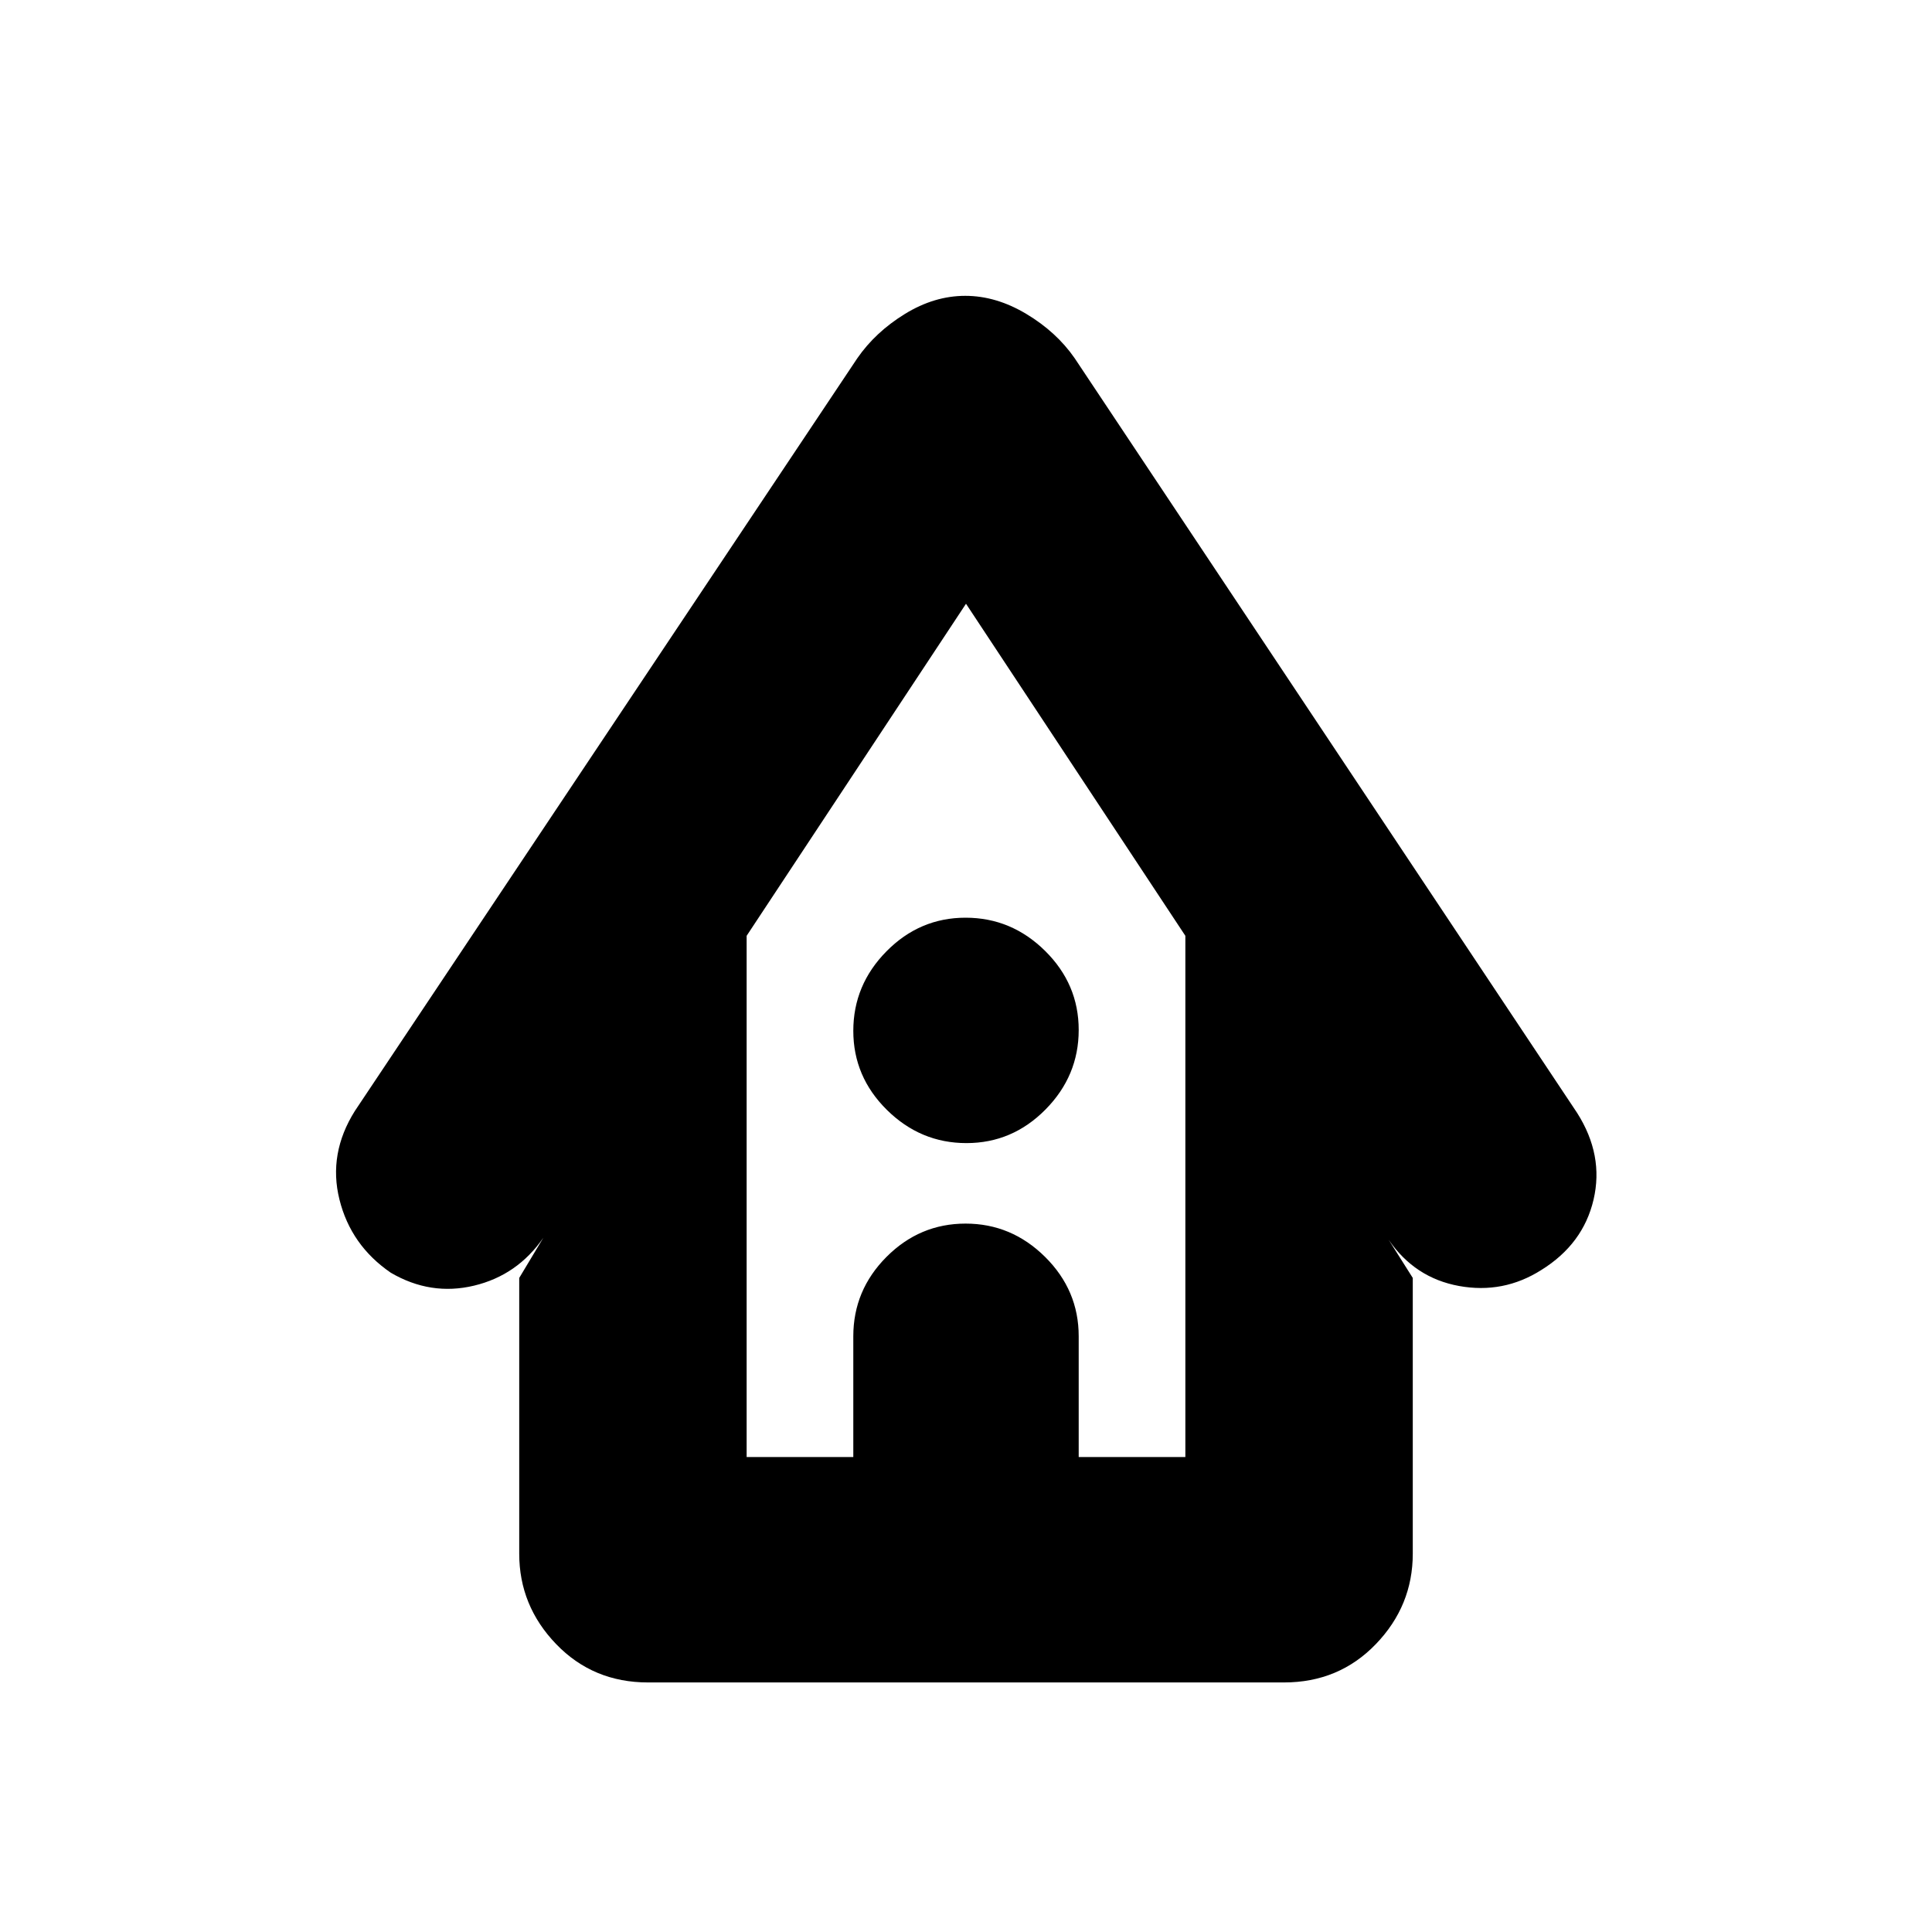 <svg xmlns="http://www.w3.org/2000/svg" height="20" viewBox="0 -960 960 960" width="20"><path d="M322-124q-27.3 0-45.65-19.05Q258-162.1 258-188v-137l12-20q-12.9 18.67-34.45 23.83Q214-316 194.17-327.6q-19.84-13.6-25.5-36.37-5.67-22.77 7.65-43.98L426-782q9-13 23.63-22 14.63-9 30-9t30.37 9q15 9 24 22l249.68 375.02Q797-386 791.83-363.92q-5.16 22.08-26 35Q747-317 725-321t-35-23l12 19v137q0 25.9-18.35 44.95Q665.3-124 638-124H322Zm49-112h53v-60q0-22.9 16.49-39.45Q456.98-352 479.79-352t39.51 16.55Q536-318.9 536-296v60h53v-259L480-660 371-495v259Zm0 0h218-218Zm109.21-156q-22.81 0-39.51-16.49t-16.7-39.3q0-22.81 16.49-39.51t39.3-16.7q22.81 0 39.51 16.49t16.7 39.3q0 22.81-16.49 39.51t-39.3 16.7Z"/></svg>
